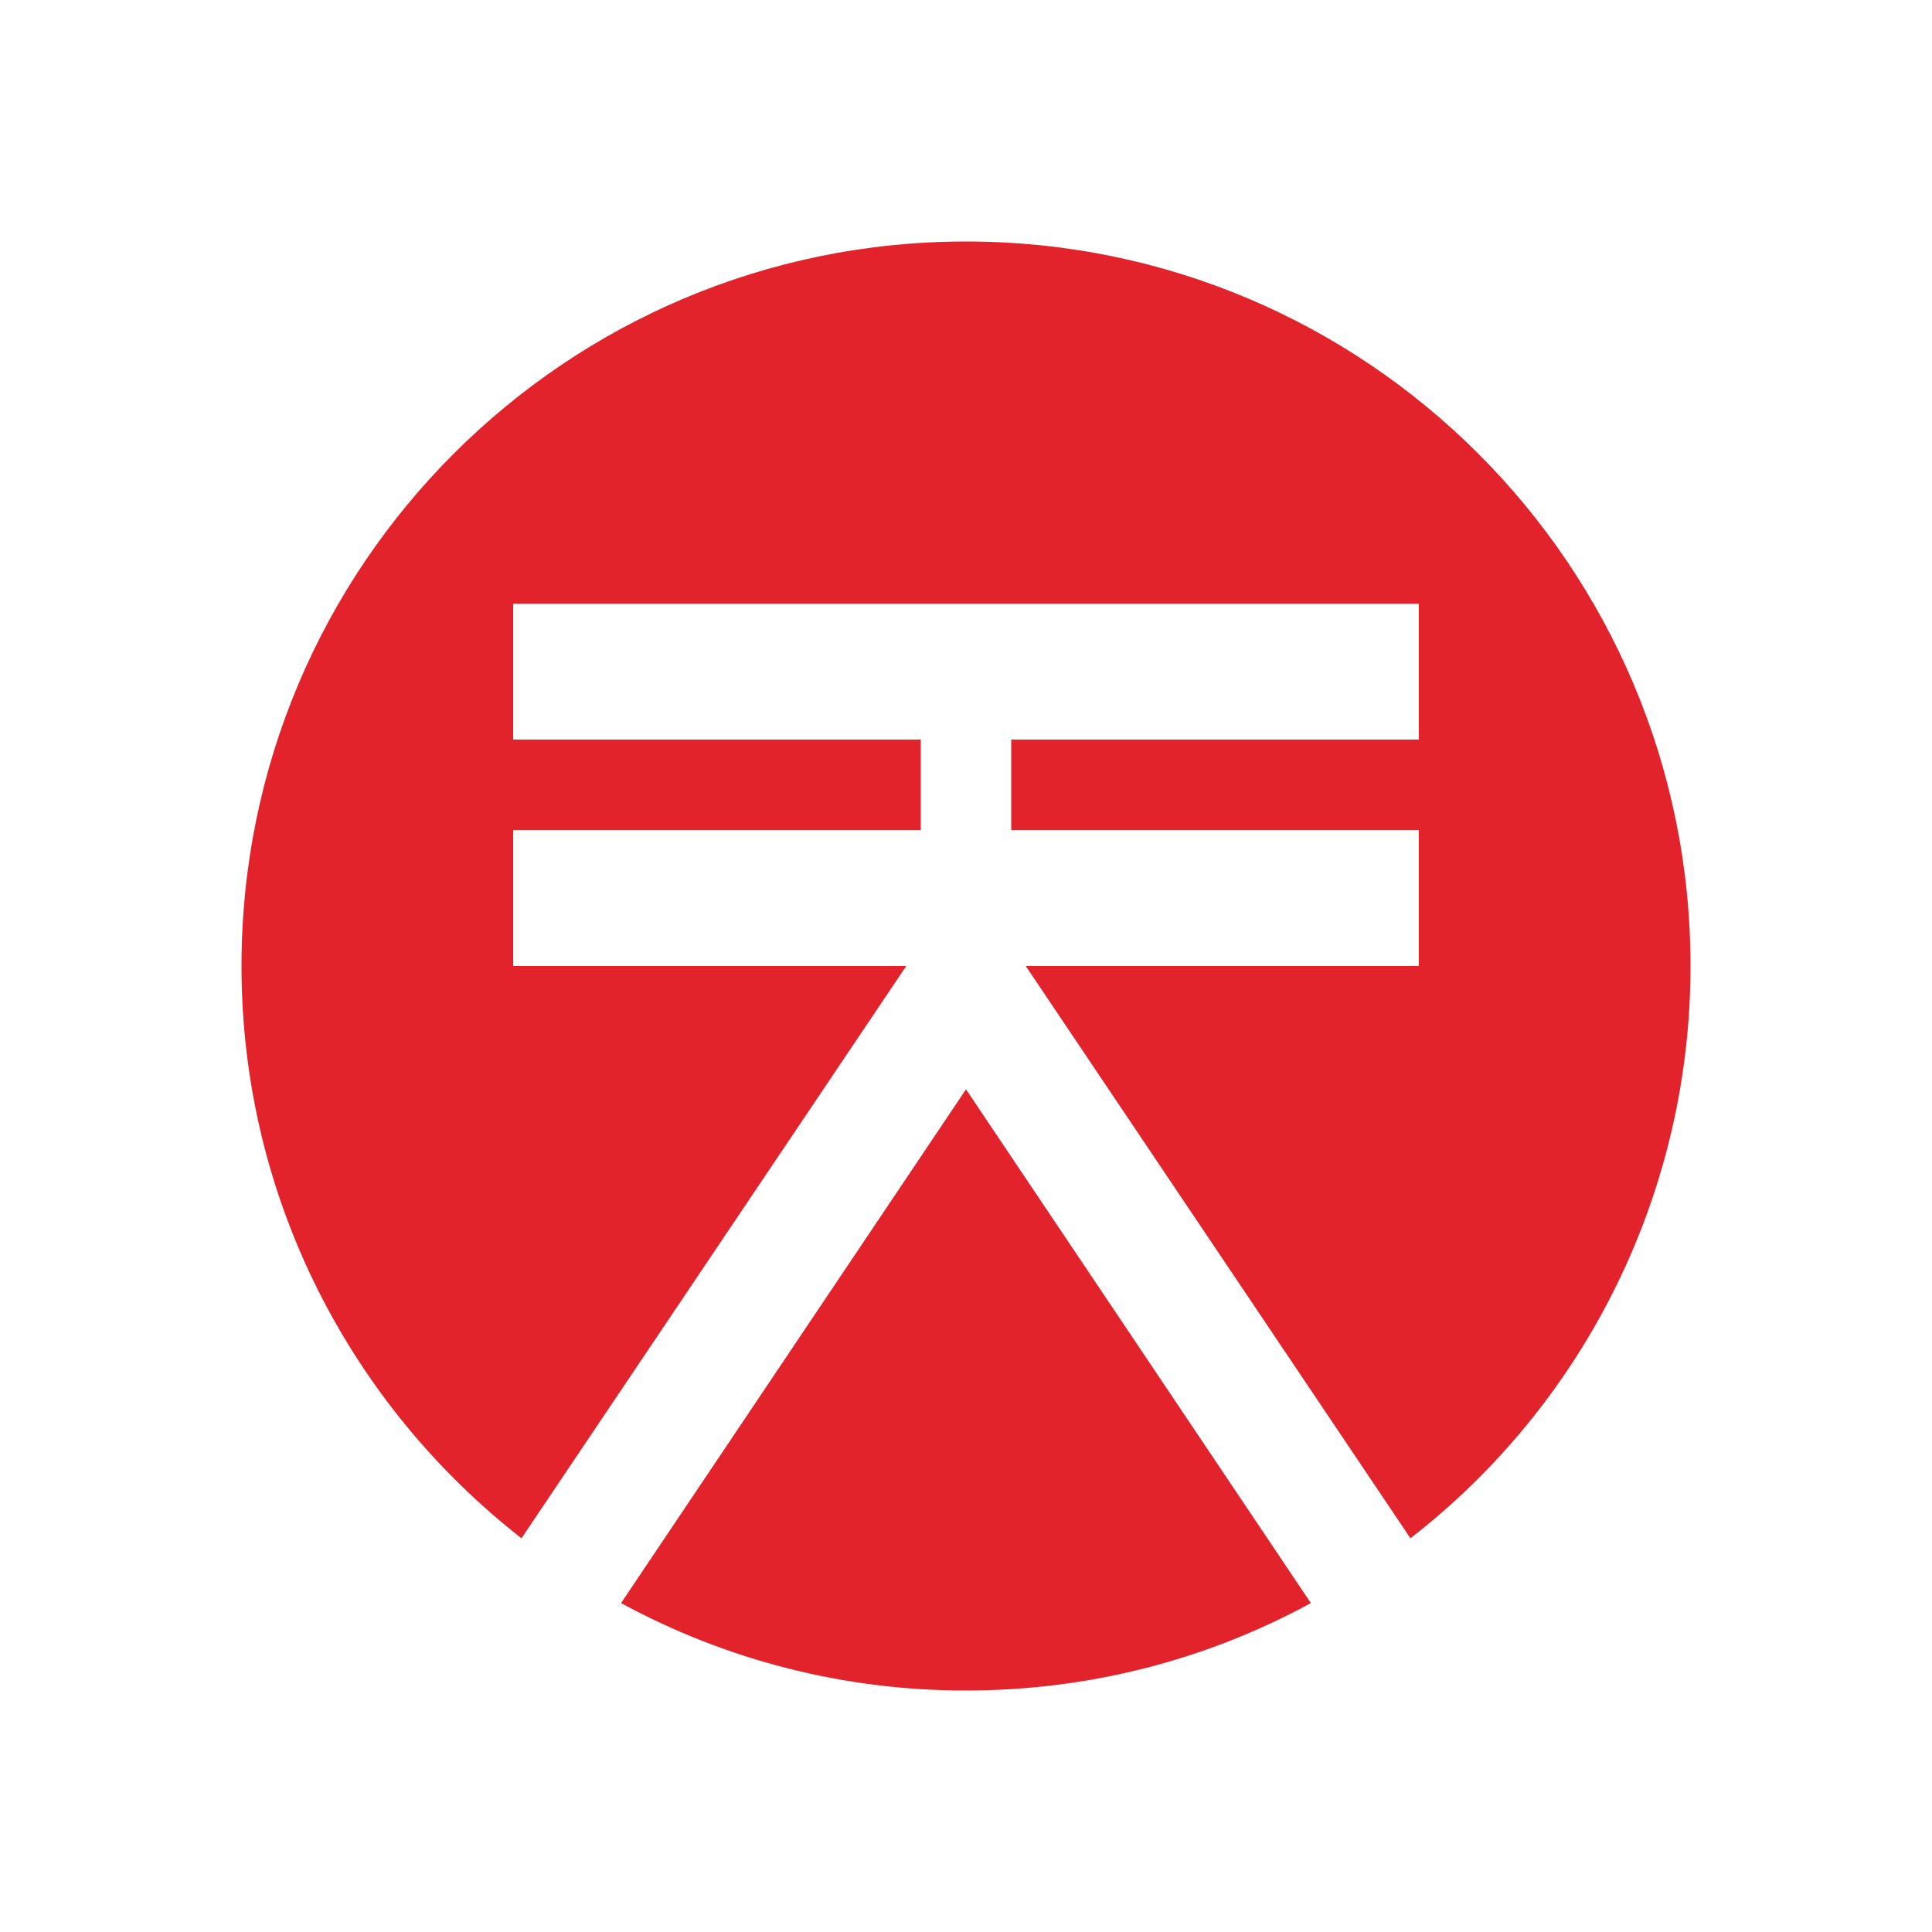 <svg width="24" height="24" viewBox="0 0 24 24" fill="none" xmlns="http://www.w3.org/2000/svg">
<path d="M7.715 19.914C9.03 20.629 10.503 21.002 12 21C13.548 21 15.008 20.609 16.284 19.914L12 13.532L7.715 19.914Z" fill="#E3232C"/>
<path d="M6.375 12V10.312H11.438V9.187H6.375V7.5H17.625V9.187H12.562V10.312H17.625V12H12.742L17.521 19.109C18.605 18.268 19.482 17.19 20.085 15.958C20.688 14.726 21.001 13.372 21 12C21 7.029 16.971 3 12 3C7.029 3 3 7.029 3 12C3 14.888 4.364 17.457 6.478 19.109L11.258 12H6.375Z" fill="#E3232C"/>
</svg>
